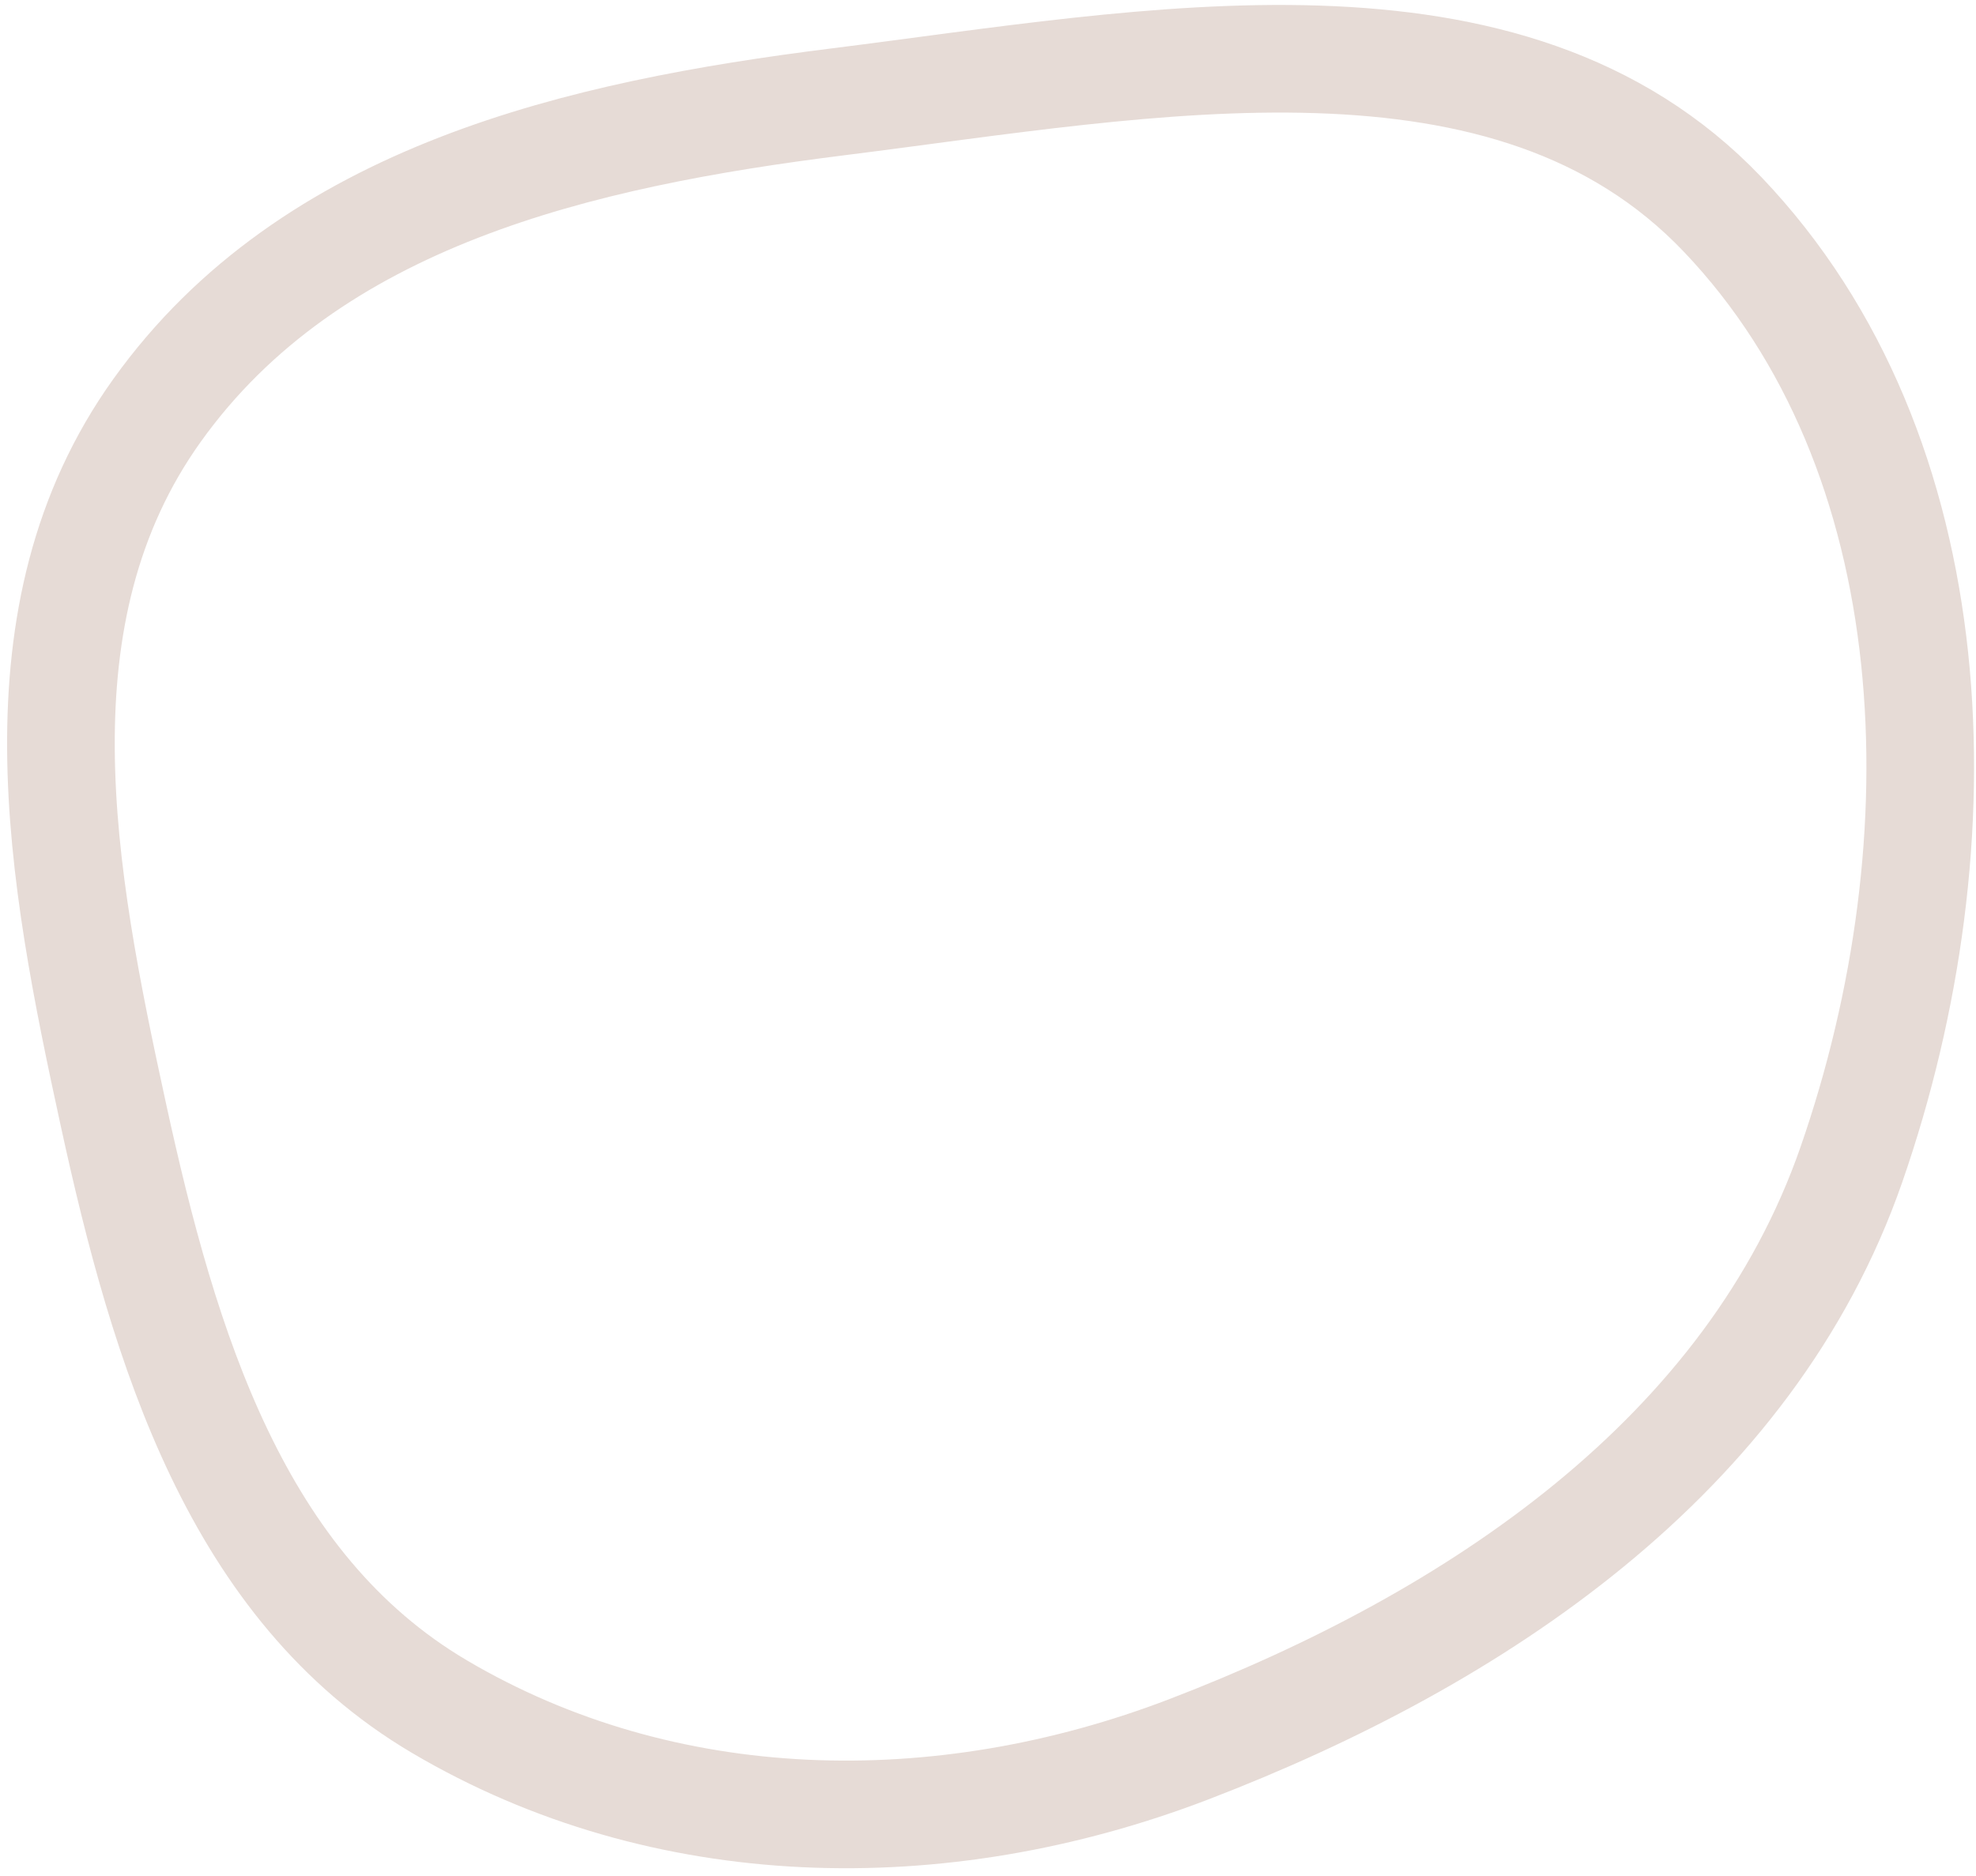 <svg width="257" height="244" viewBox="0 0 257 244" fill="none" xmlns="http://www.w3.org/2000/svg">
<path fill-rule="evenodd" clip-rule="evenodd" d="M20.424 53.39C40.422 25.432 75.516 17.439 108.976 13.249C149.72 8.146 196.241 -1.266 224.041 27.89C253.705 59.003 255.388 109.496 240.793 151.5C227.612 189.432 191.943 213.228 154.667 227.544C122.179 240.021 86.309 239.215 57.166 222.021C30.729 206.424 21.372 175.415 14.743 144.992C7.963 113.877 1.45 79.917 20.424 53.39Z" stroke="#E6DBD6" stroke-width="14"/>
</svg>
